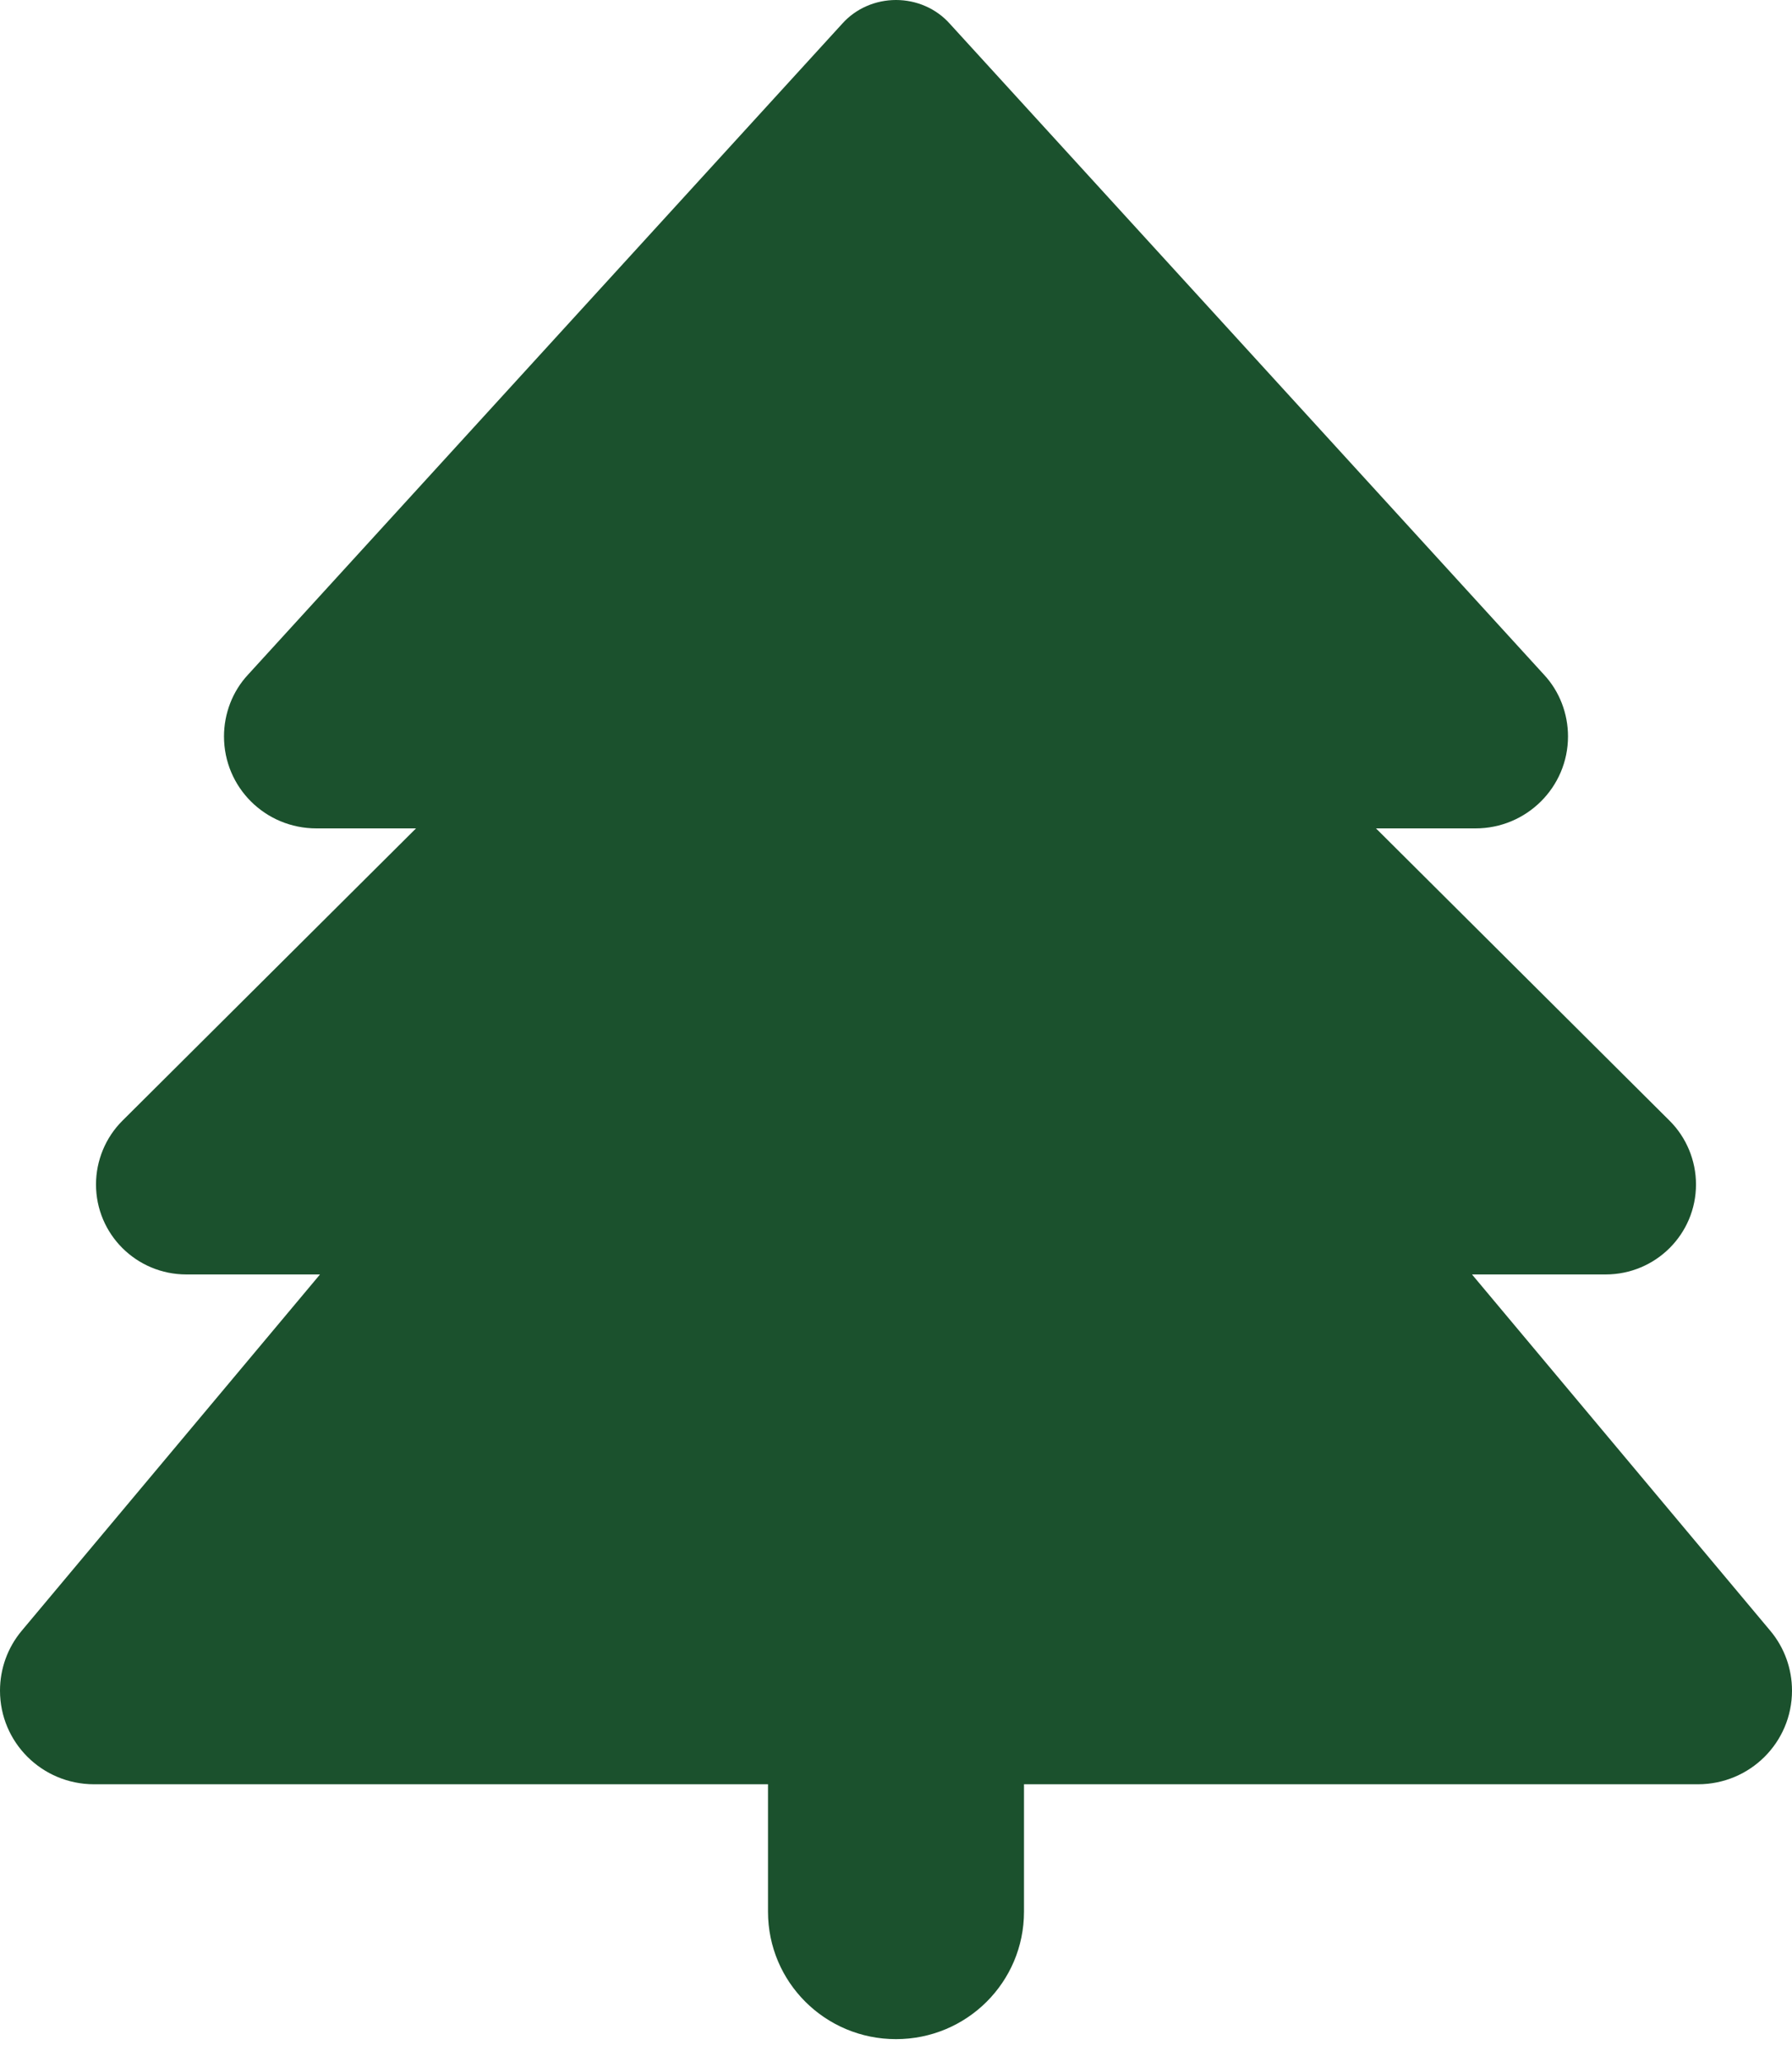 <svg width="40" height="46" viewBox="0 0 40 46" fill="none" xmlns="http://www.w3.org/2000/svg">
<path d="M18.804 0.524L5.536 15.051C5.188 15.424 5 15.922 5 16.428C5 17.565 5.92 18.48 7.062 18.48H9.286L2.732 25.002C2.357 25.375 2.143 25.89 2.143 26.423C2.143 27.534 3.045 28.431 4.161 28.431H7.143L0.482 36.383C0.17 36.756 0 37.227 0 37.716C0 38.871 0.938 39.804 2.098 39.804H17.143V42.647C17.143 44.22 18.42 45.49 20 45.49C21.58 45.49 22.857 44.22 22.857 42.647V39.804H37.902C39.062 39.804 40 38.871 40 37.716C40 37.227 39.83 36.756 39.518 36.383L32.857 28.431H35.839C36.955 28.431 37.857 27.534 37.857 26.423C37.857 25.89 37.643 25.375 37.268 25.002L30.714 18.48H32.938C34.071 18.48 35 17.565 35 16.428C35 15.922 34.812 15.424 34.464 15.051L21.196 0.524C20.893 0.187 20.455 0 20 0C19.545 0 19.107 0.187 18.804 0.524Z" fill="#1B512D"/>
</svg>
